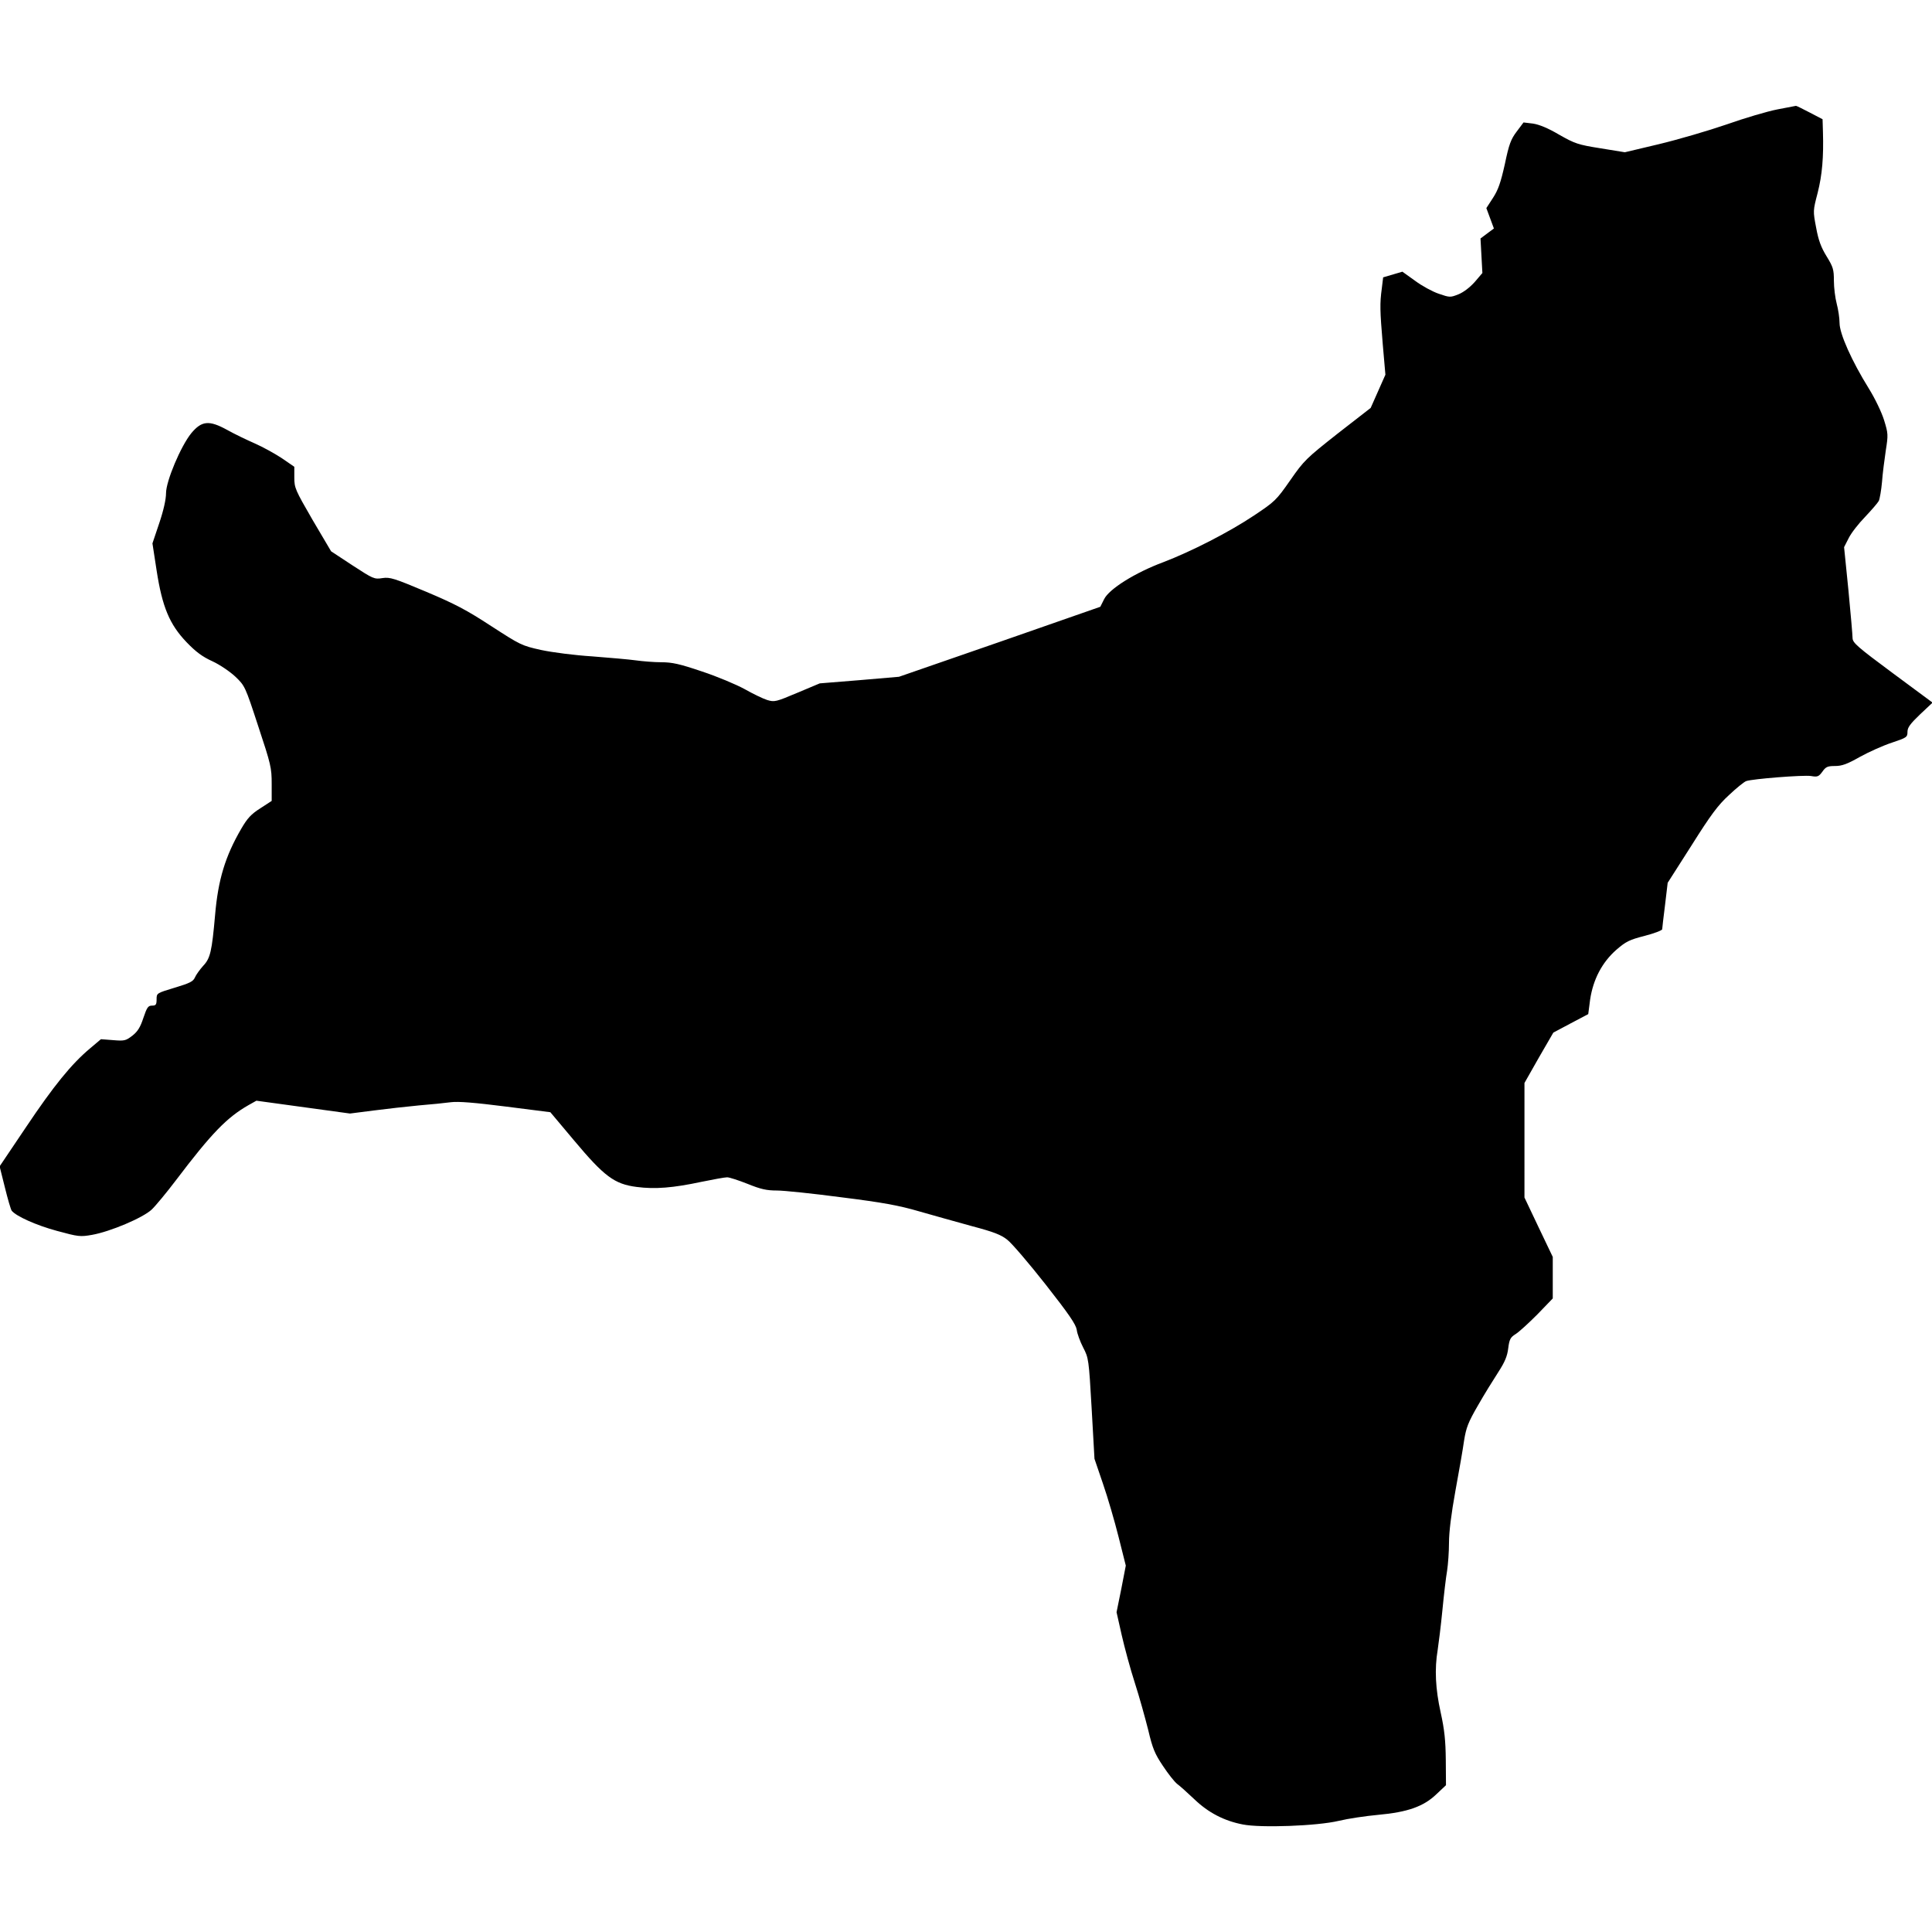 <svg version="1.0" xmlns="http://www.w3.org/2000/svg" class="fill-current"  width="1365.333" height="1365.333" viewBox="0 0 1024 1024">
    <path d="M942 58c-5.2 1-17.4 4.6-27 8-9.6 3.3-25.7 8-35.7 10.4l-18.1 4.3-12.9-2.1c-12-1.9-13.6-2.5-21.9-7.2-5.9-3.5-10.6-5.4-13.9-5.9l-5-.6-3.6 4.8c-3.1 4.1-4.1 6.7-6.3 17.3-2.2 9.8-3.5 13.6-6.3 17.9l-3.5 5.4 2 5.4 2 5.4-3.5 2.6-3.6 2.7.5 9.2.5 9.1-4.1 4.8c-2.6 2.9-5.9 5.4-8.6 6.5-4.3 1.7-4.6 1.7-10.4-.3-3.3-1.1-9-4.2-12.6-6.9l-6.7-4.8-5.1 1.5-5.1 1.5-.7 5.8c-1.1 8.1-1 11.7.5 29.7l1.4 16.1-3.9 8.8-3.9 8.8-17.5 13.6c-16.6 13.1-17.8 14.2-25.1 24.7-7.4 10.6-8.1 11.3-19.2 18.7-13.5 9-33.3 19.1-48.2 24.8-14.8 5.5-28.7 14.2-31.3 19.6l-2 4-53.3 18.6-53.4 18.5-21 1.8-21 1.7-11.9 5c-11.4 4.8-12.1 5-16 3.8-2.2-.7-7.6-3.3-12-5.8-4.4-2.4-14.6-6.7-22.5-9.3-11.8-4-15.8-4.9-21.6-4.9-3.8 0-9.9-.5-13.5-1-3.6-.5-13.9-1.4-23-2.1-9.4-.6-21.1-2.1-27.2-3.4-10.4-2.3-11-2.7-26.5-12.7-13-8.5-19.1-11.7-34.5-18.2-16.9-7.1-19.1-7.8-23.1-7.2-4.3.7-4.9.4-15.8-6.7l-11.4-7.5-9.8-16.6c-9.2-15.9-9.7-17-9.7-22.5v-5.7l-6.7-4.6c-3.8-2.5-10.2-6-14.3-7.8-4.1-1.8-10.8-5-14.7-7.2-9.5-5.2-13.4-4.8-18.9 1.8C95.8 236.5 88 255 88 261.4c0 3.2-1.3 9.1-3.6 15.9L80.8 288l2.2 14.3c3 19.5 6.9 28.7 15.9 38.1 4.9 5.1 8.4 7.7 13.7 10.1 3.9 1.8 9.2 5.4 12.1 8.1 5.1 4.9 5.2 5 12.2 26.4 6.7 20.2 7.1 22 7.1 30.5v9l-6 3.9c-4.9 3.1-6.9 5.3-10.1 10.8-8.5 14.6-12.3 27-13.9 45.8-1.7 19.2-2.5 22.9-6.3 26.9-1.8 2-3.8 4.8-4.4 6.2-.9 2.1-2.7 3-10.7 5.4-9.6 2.9-9.6 2.9-9.6 6.2 0 2.8-.4 3.3-2.4 3.3-2.1 0-2.7.9-4.6 6.5-1.6 4.9-3 7.2-5.8 9.4-3.5 2.7-4.2 2.9-10.2 2.4l-6.5-.5-5.8 4.9c-9.8 8.2-19.3 19.9-33.9 41.7l-14 20.8 2.8 11.2c1.5 6.1 3.1 11.6 3.6 12.3 2.3 2.9 12.9 7.7 24 10.7 11.4 3.1 12.3 3.2 18.6 2.1 9.6-1.7 26.9-9 31.6-13.4 2.1-2 7.9-9 12.9-15.6 18.8-24.8 26.9-33.2 38.5-39.8l4.1-2.3 24.8 3.4 24.8 3.4 12.5-1.6c6.9-.9 17.7-2.1 24-2.7 6.3-.5 14-1.3 17-1.7 3.9-.5 12.5.2 29.1 2.3l23.6 3 12.6 15c16 19.1 21.4 23.1 33.1 24.6 9.8 1.3 19.4.5 34.4-2.7 6.3-1.3 12.4-2.4 13.6-2.4 1.2 0 6.1 1.6 10.9 3.5 6.9 2.8 10 3.5 15.5 3.5 3.7 0 19.1 1.6 34.2 3.6 21.6 2.7 30.4 4.3 41 7.4 7.4 2.1 20.1 5.7 28.2 7.9 11.7 3.1 15.5 4.6 18.8 7.3 2.3 1.8 11.4 12.4 20.2 23.6 12.4 15.8 16 21.1 16.5 24 .2 2 1.8 6.3 3.4 9.4 2.9 5.6 3 6.2 4.5 32.3l1.5 26.7 4.5 13.2c2.5 7.2 6.2 19.9 8.3 28.3l3.8 15.1-2.4 12.4-2.5 12.3 2.7 12c1.5 6.6 4.6 18.1 7 25.5 2.4 7.4 5.5 18.7 7.1 25 2.3 9.8 3.5 12.6 7.8 19 2.7 4.1 6.1 8.4 7.5 9.5 1.4 1 5.5 4.7 9.2 8.2 7.3 7 15.7 11.4 25.6 13.3 9.5 1.9 39.5.8 50.8-1.9 5-1.2 14.4-2.6 21-3.2 15.5-1.4 24.1-4.4 30.9-11l5-4.7-.1-13.3c-.1-10.4-.7-16.1-2.7-25.2-2.8-12.6-3.3-23.1-1.6-33.2.5-3.3 1.7-12.8 2.5-21 .8-8.3 1.9-17.7 2.5-21 .5-3.3 1-10 1-14.8 0-5.7 1.2-15.4 3.4-27.5 1.9-10.3 4-22.3 4.6-26.7 1.1-6.8 2.1-9.5 7.3-18.5 3.3-5.8 8.2-13.7 10.8-17.7 3.5-5.4 4.8-8.5 5.3-12.7.6-4.8 1.2-5.8 3.9-7.5 1.8-1.1 6.9-5.8 11.5-10.4l8.2-8.5v-22l-7.5-15.7-7.5-15.8V574l7.6-13.4 7.7-13.3 9.2-4.9 9.3-4.9 1-7.7c1.6-10.7 6.3-19.7 13.9-26.4 5.1-4.4 6.9-5.3 15.1-7.4 5-1.3 9.2-2.9 9.2-3.5 0-.6.7-6.4 1.5-12.8l1.4-11.8 12.7-19.9c10.2-16.2 14-21.3 19.8-26.6 3.9-3.7 8-7 9.1-7.4 3.4-1.2 30.2-3.3 34.3-2.7 3.5.6 4.1.4 6.1-2.3 1.8-2.6 2.8-3 6.7-3 3.7 0 6.4-1 13.3-4.9 4.7-2.6 12.3-6 16.9-7.5 7.8-2.6 8.2-2.9 8.2-5.7 0-2.3 1.4-4.2 6.6-9.2l6.7-6.3-21.2-15.7c-18.5-13.7-21.1-16-21.2-18.4 0-1.5-1-13-2.2-25.5l-2.3-22.8 2.4-4.7c1.3-2.7 5.2-7.7 8.7-11.3 3.4-3.6 6.7-7.4 7.3-8.5.5-1.1 1.3-5.6 1.7-10 .3-4.4 1.3-11.9 2-16.7 1.3-8.3 1.3-9-.9-16.1-1.3-4.2-4.8-11.5-8.1-16.8-9-14.5-15.5-29-15.5-34.7 0-2.6-.7-7.2-1.5-10.2-.8-3-1.5-8.5-1.5-12.2 0-6-.4-7.3-3.9-13-2.9-4.7-4.3-8.5-5.5-15.1-1.7-8.9-1.7-8.9.8-18.5 2.4-9.5 3.2-18.9 2.8-32.3l-.2-6.7-6.9-3.6c-3.8-2-7.1-3.6-7.2-3.5-.2 0-4.7.9-9.9 1.9z"/>
</svg>

